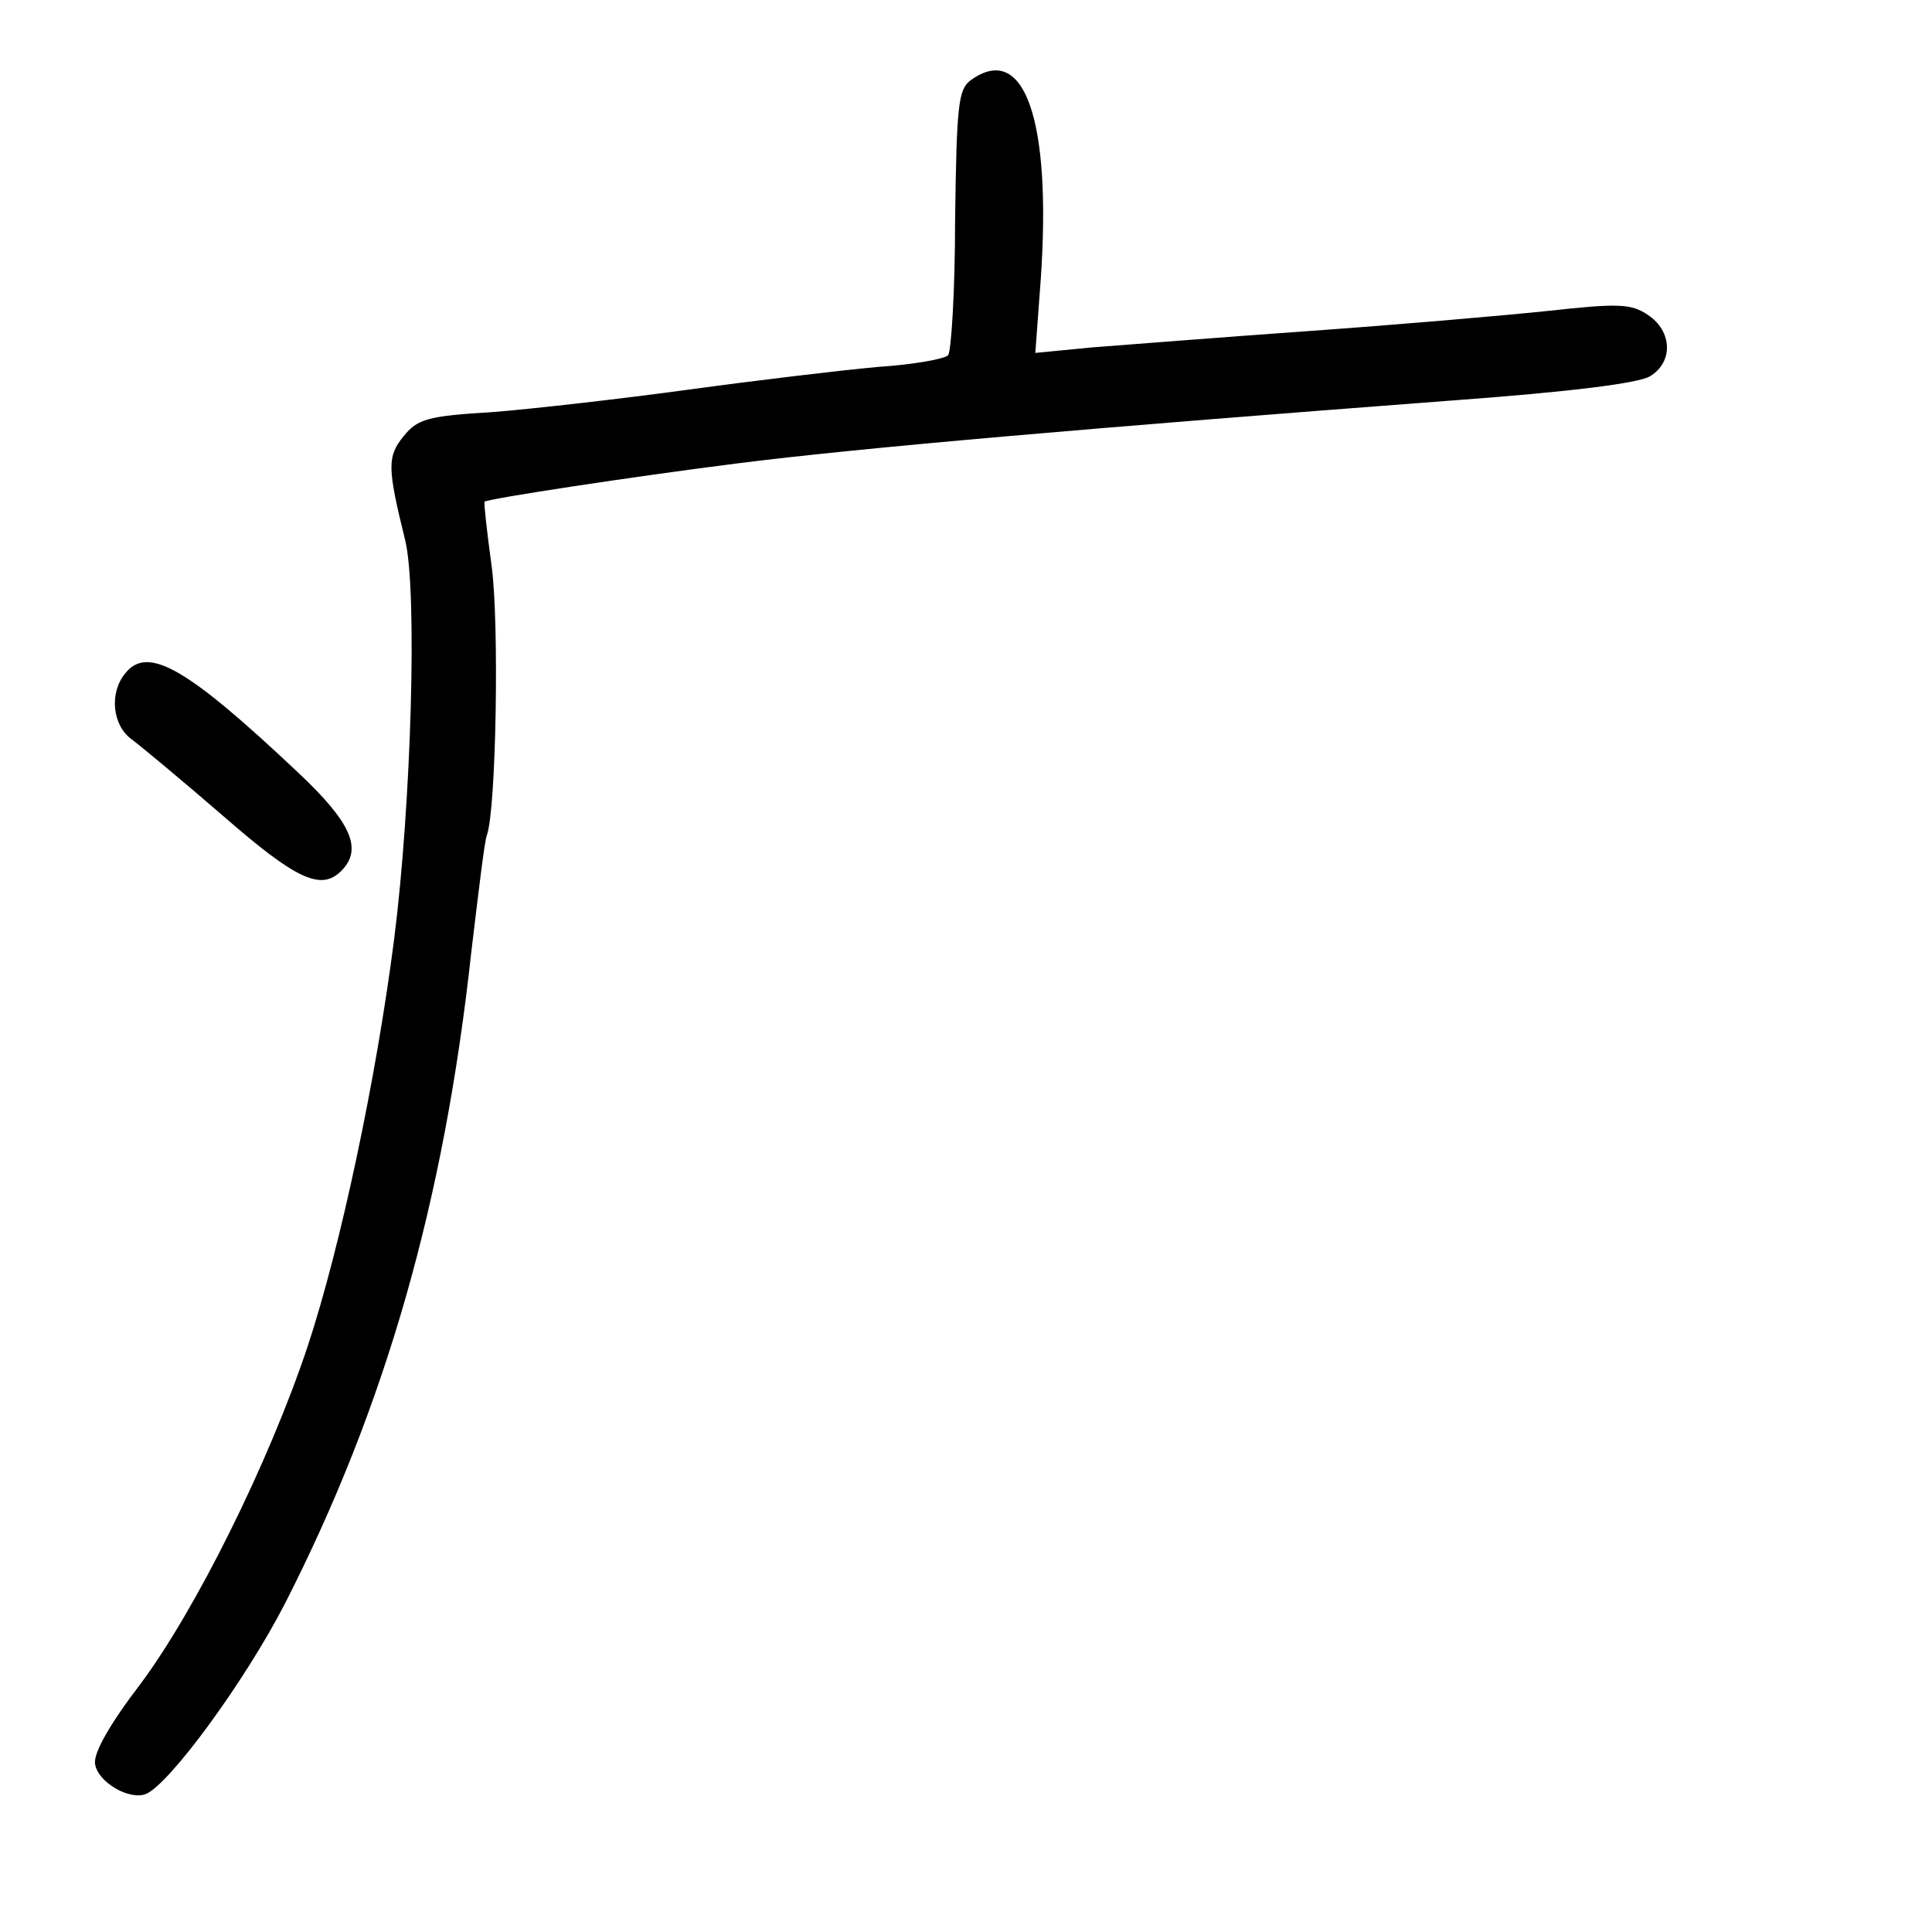 <?xml version="1.0" standalone="no"?>
<!DOCTYPE svg PUBLIC "-//W3C//DTD SVG 20010904//EN"
 "http://www.w3.org/TR/2001/REC-SVG-20010904/DTD/svg10.dtd">
<svg version="1.0" xmlns="http://www.w3.org/2000/svg"
 width="248pt" height="248pt" viewBox="0 0 248 248"
 preserveAspectRatio="xMidYMid meet">
<g transform="translate(0,248) scale(0.1,-0.1)"
fill="#000000" stroke="none">
<path d="M1246 2377 c-16 -12 -18 -32 -20 -179 0 -92 -5 -170 -9 -174 -5 -5
-45 -12 -90 -15 -45 -4 -154 -17 -242 -29 -88 -12 -202 -25 -253 -29 -84 -5
-96 -9 -114 -31 -21 -26 -21 -40 2 -133 16 -64 8 -339 -14 -512 -23 -180 -69
-396 -111 -523 -50 -150 -144 -339 -215 -434 -39 -51 -60 -88 -58 -102 3 -23
43 -47 65 -39 30 12 127 144 179 245 129 253 204 515 239 836 9 75 17 143 20
150 12 33 16 274 6 346 -6 44 -10 80 -9 82 5 4 189 32 323 49 157 20 459 46
920 81 150 11 238 22 253 31 30 18 29 58 -3 79 -21 14 -37 15 -127 5 -57 -6
-196 -18 -309 -26 -113 -8 -238 -18 -278 -21 l-72 -7 7 95 c14 204 -21 305
-90 255z"/>
<path d="M161 1616 c-21 -25 -17 -67 8 -85 12 -9 65 -53 117 -98 94 -82 126
-97 152 -71 28 28 13 62 -55 126 -142 134 -193 164 -222 128z"/>
</g>
</svg>
